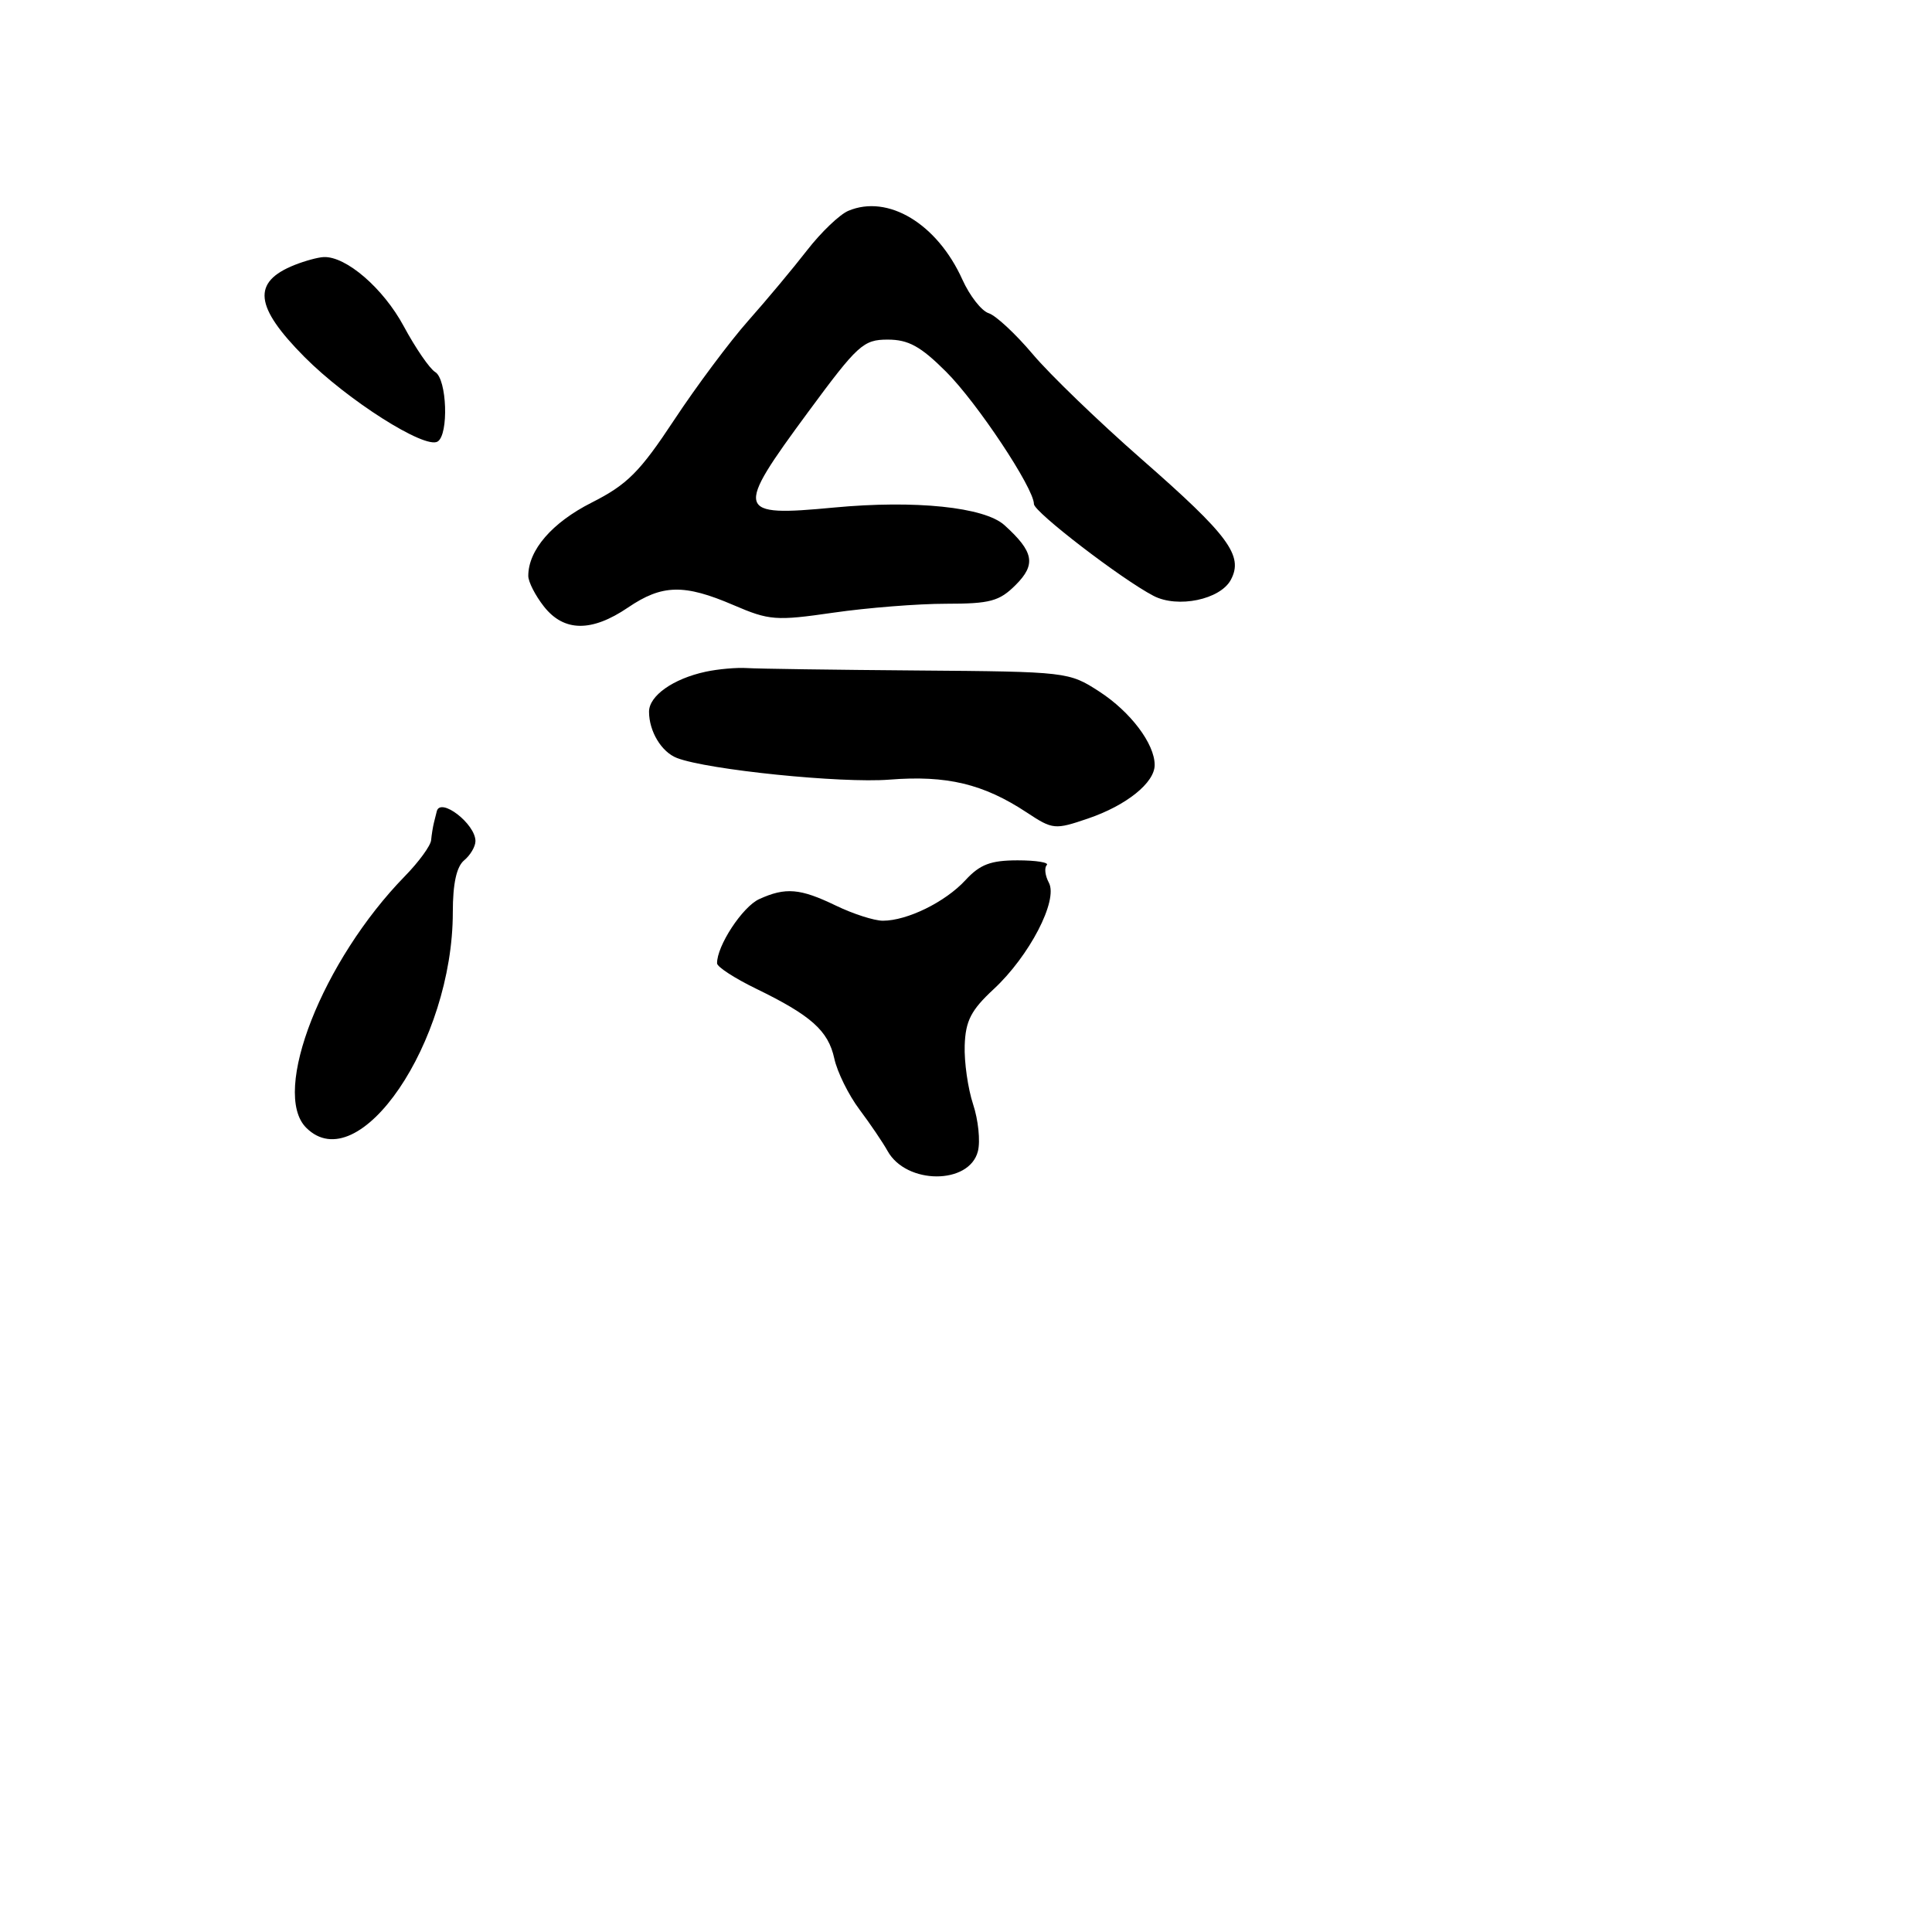 <svg xmlns="http://www.w3.org/2000/svg" width="256" height="256" viewBox="0 0 256 256" version="1.1">
	<path d="M 112.405 27.936 C 111.253 28.423, 108.795 30.774, 106.944 33.160 C 105.093 35.547, 101.583 39.750, 99.144 42.500 C 96.706 45.250, 92.291 51.163, 89.335 55.641 C 84.771 62.554, 83.121 64.206, 78.400 66.595 C 73.142 69.255, 70 72.891, 70 76.315 C 70 77.094, 70.933 78.916, 72.073 80.365 C 74.722 83.733, 78.392 83.777, 83.215 80.500 C 87.731 77.431, 90.652 77.364, 97.199 80.181 C 101.937 82.219, 102.803 82.285, 110.436 81.181 C 114.928 80.531, 121.638 80, 125.347 80 C 131.202 80, 132.419 79.671, 134.584 77.507 C 137.308 74.783, 136.995 73.115, 133.096 69.587 C 130.444 67.187, 121.263 66.238, 110.500 67.253 C 97.460 68.483, 97.295 67.873, 107.078 54.602 C 113.661 45.672, 114.399 45, 117.625 45 C 120.371 45, 121.983 45.886, 125.356 49.250 C 129.474 53.356, 137 64.691, 137 66.786 C 137 67.835, 148.618 76.754, 152.855 78.958 C 156.051 80.620, 161.689 79.449, 163.090 76.832 C 164.801 73.635, 162.829 70.965, 151.295 60.868 C 145.625 55.903, 139.127 49.638, 136.856 46.945 C 134.586 44.252, 131.953 41.802, 131.006 41.502 C 130.058 41.201, 128.491 39.198, 127.523 37.051 C 124.182 29.642, 117.666 25.714, 112.405 27.936 M 39.028 35.113 C 33.369 37.372, 33.716 40.618, 40.331 47.286 C 46.002 53.002, 56.303 59.549, 57.988 58.507 C 59.480 57.585, 59.225 50.234, 57.668 49.300 C 56.936 48.860, 55.058 46.126, 53.496 43.225 C 50.785 38.192, 45.845 33.927, 42.882 34.063 C 42.122 34.098, 40.388 34.571, 39.028 35.113 M 93.500 89.008 C 89.193 89.938, 86 92.194, 86 94.306 C 86 96.912, 87.655 99.654, 89.702 100.439 C 93.788 102.007, 111.496 103.810, 117.854 103.305 C 125.445 102.703, 130.312 103.868, 136.057 107.661 C 139.497 109.933, 139.763 109.959, 144.169 108.458 C 149.258 106.724, 153 103.719, 153 101.365 C 153 98.559, 149.804 94.320, 145.664 91.636 C 141.641 89.027, 141.394 88.998, 121.550 88.843 C 110.522 88.757, 100.375 88.613, 99 88.524 C 97.625 88.434, 95.150 88.652, 93.500 89.008 M 57.875 107.500 C 57.806 107.775, 57.638 108.450, 57.500 109 C 57.362 109.550, 57.194 110.600, 57.125 111.333 C 57.056 112.067, 55.498 114.204, 53.662 116.083 C 42.734 127.269, 35.877 144.734, 40.571 149.429 C 47.546 156.403, 60 138.100, 60 120.876 C 60 117.090, 60.492 114.837, 61.500 114 C 62.325 113.315, 63 112.167, 63 111.449 C 63 109.166, 58.353 105.586, 57.875 107.500 M 127.924 116.629 C 125.253 119.525, 120.212 122, 116.984 122 C 115.840 122, 113.041 121.100, 110.764 120 C 106.015 117.706, 104.097 117.543, 100.595 119.139 C 98.383 120.147, 94.973 125.348, 95.016 127.651 C 95.024 128.118, 97.345 129.625, 100.172 131 C 107.491 134.559, 109.749 136.574, 110.550 140.262 C 110.936 142.043, 112.433 145.077, 113.876 147.004 C 115.319 148.931, 116.997 151.406, 117.604 152.504 C 120.081 156.985, 128.458 157.009, 129.580 152.538 C 129.916 151.200, 129.628 148.402, 128.940 146.319 C 128.253 144.236, 127.752 140.725, 127.828 138.516 C 127.939 135.263, 128.667 133.850, 131.655 131.078 C 136.404 126.675, 140.232 119.302, 138.982 116.967 C 138.481 116.030, 138.355 114.979, 138.702 114.631 C 139.049 114.284, 137.312 114, 134.841 114 C 131.272 114, 129.850 114.540, 127.924 116.629" stroke="none" fill="black" fill-rule="evenodd"/>
</svg>